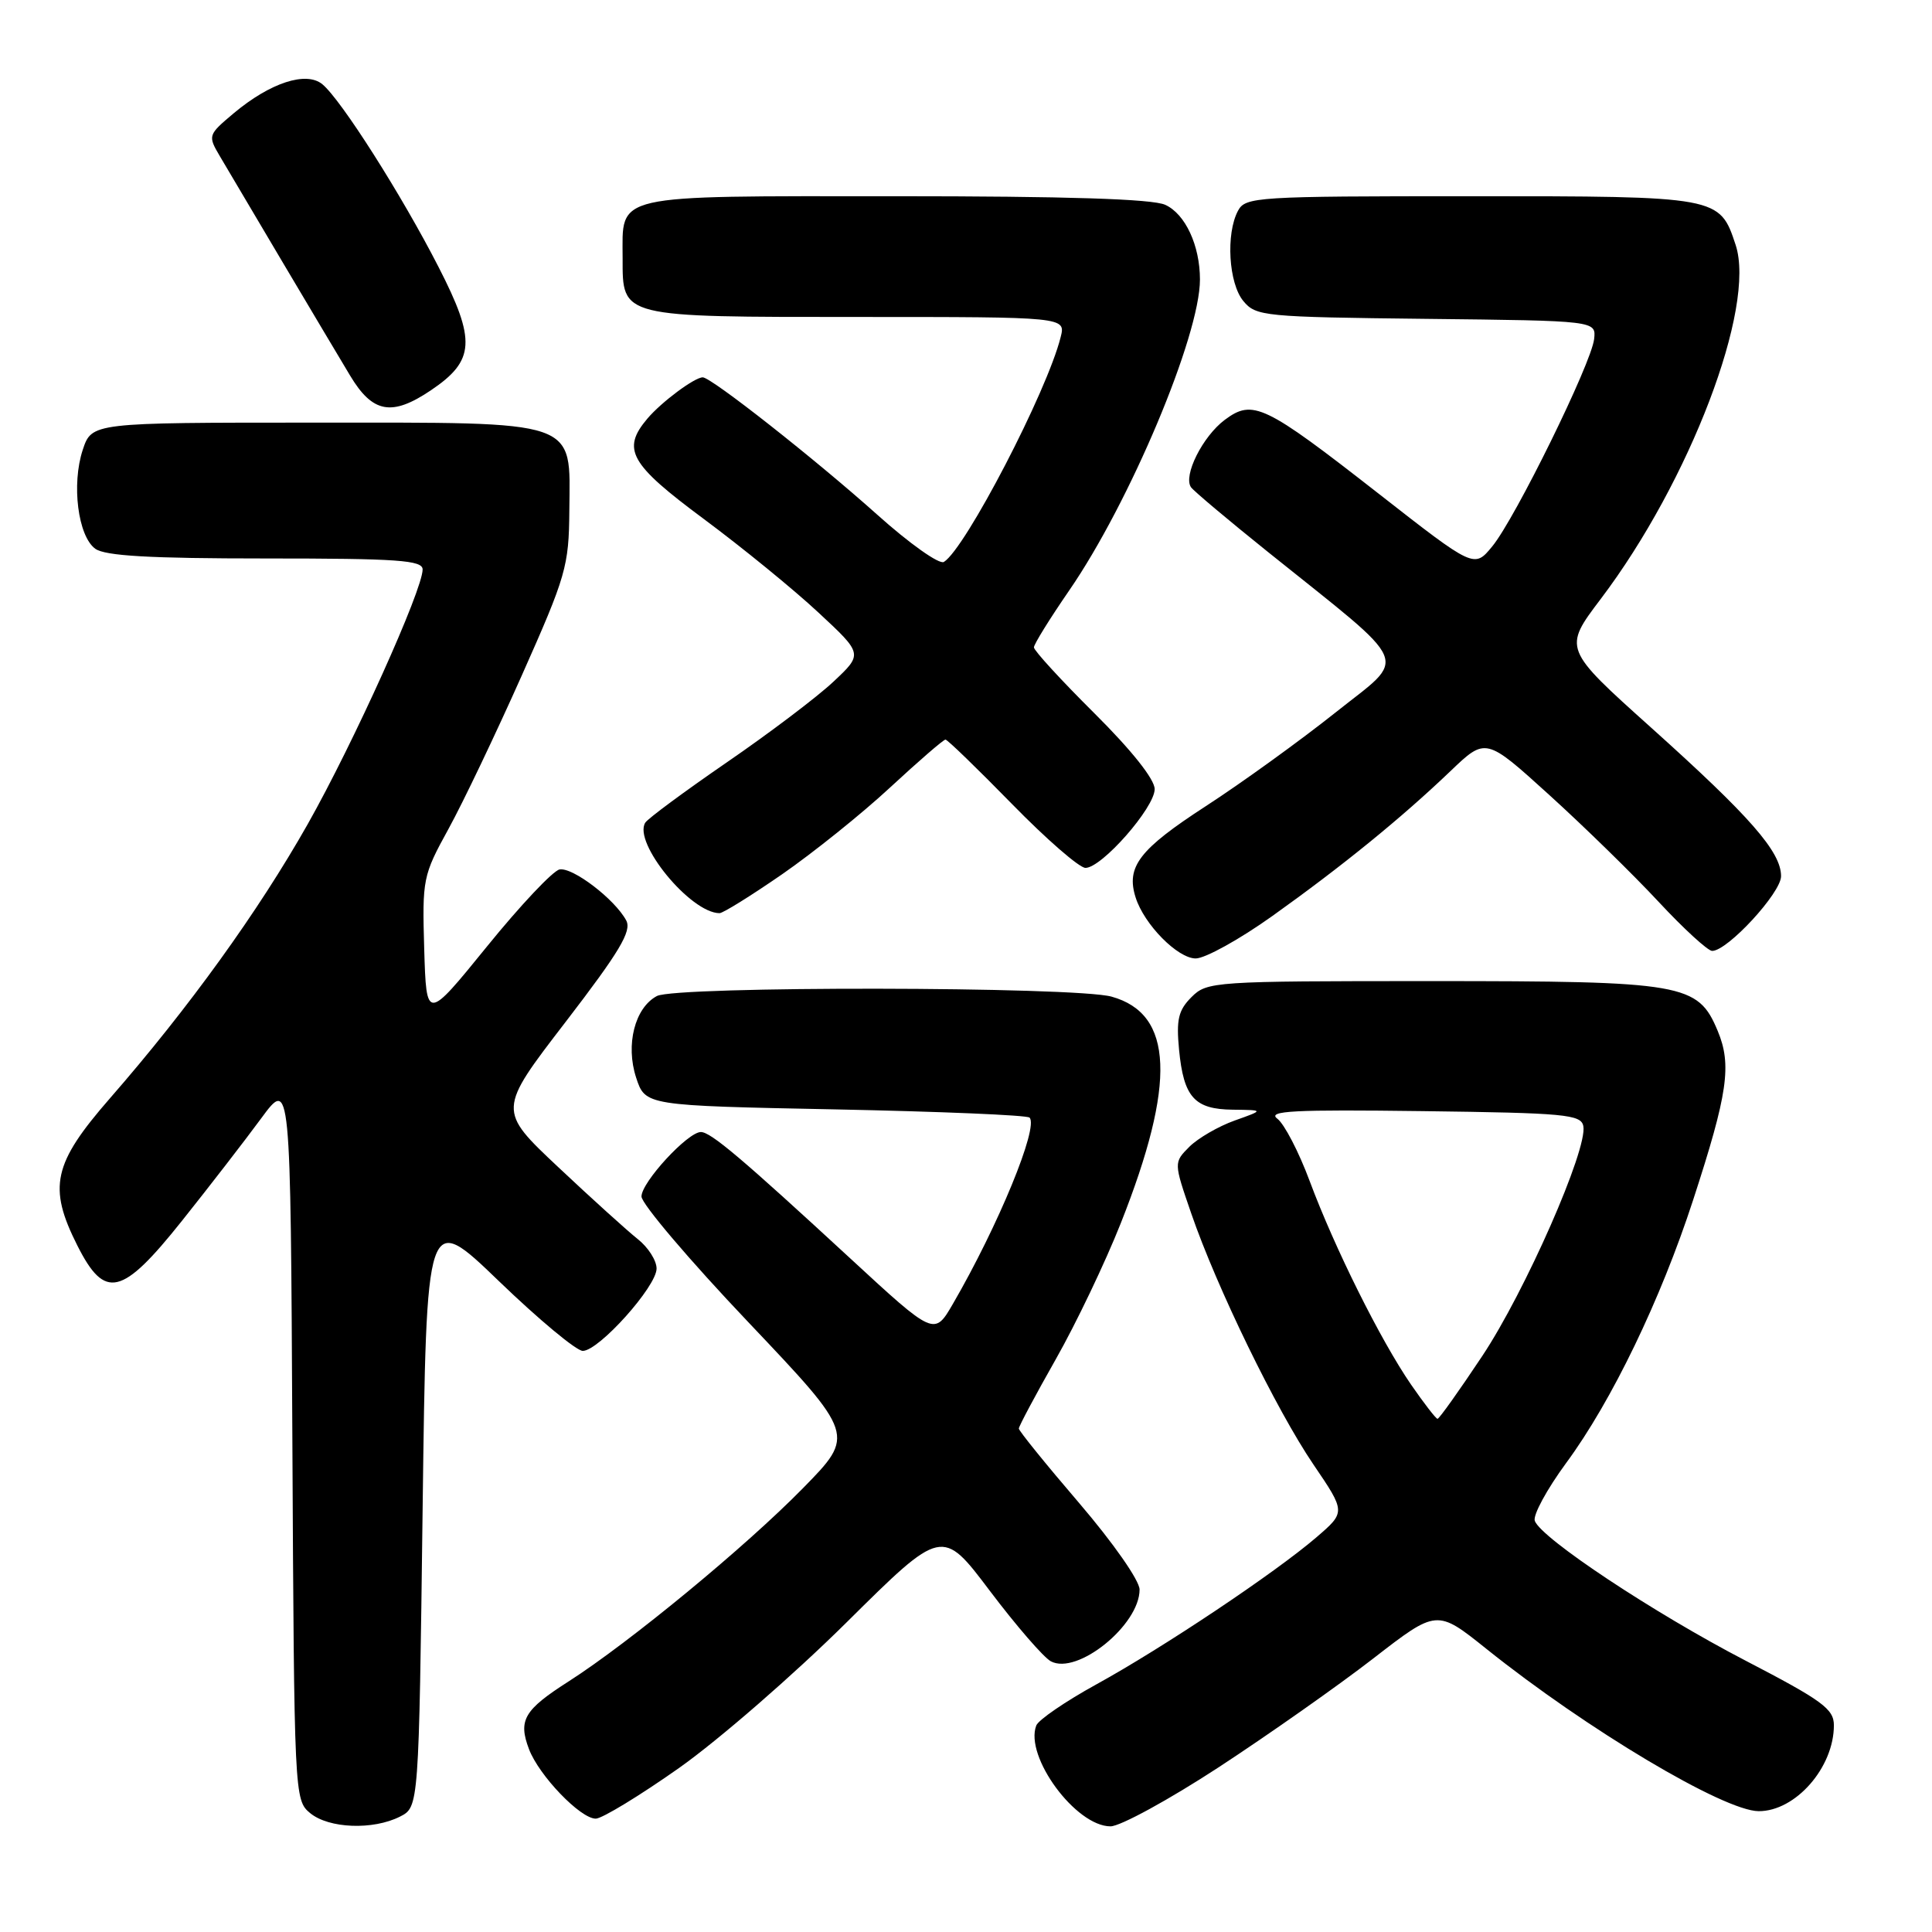 <?xml version="1.0" encoding="UTF-8" standalone="no"?>
<!DOCTYPE svg PUBLIC "-//W3C//DTD SVG 1.1//EN" "http://www.w3.org/Graphics/SVG/1.1/DTD/svg11.dtd" >
<svg xmlns="http://www.w3.org/2000/svg" xmlns:xlink="http://www.w3.org/1999/xlink" version="1.1" viewBox="0 0 256 256">
 <g >
 <path fill="currentColor"
d=" M 53.00 240.71 C 55.50 239.44 55.50 239.44 56.00 199.97 C 56.50 160.50 56.50 160.50 66.10 169.75 C 71.38 174.84 76.38 179.00 77.22 179.00 C 79.35 179.00 87.00 170.47 87.00 168.09 C 87.00 167.02 85.88 165.27 84.51 164.19 C 83.15 163.11 78.41 158.83 73.99 154.67 C 65.95 147.11 65.95 147.11 74.94 135.42 C 82.10 126.10 83.73 123.37 82.98 121.97 C 81.48 119.16 75.88 114.88 74.14 115.21 C 73.27 115.38 68.94 119.97 64.53 125.41 C 56.50 135.30 56.50 135.30 56.21 125.75 C 55.94 116.48 56.03 116.01 59.42 109.85 C 61.34 106.36 65.71 97.20 69.14 89.50 C 75.01 76.31 75.38 75.05 75.44 67.66 C 75.54 55.47 77.09 56.00 41.47 56.00 C 12.16 56.00 12.16 56.00 10.96 59.62 C 9.46 64.18 10.33 71.03 12.62 72.71 C 13.92 73.66 19.82 74.00 35.19 74.00 C 52.74 74.00 56.00 74.23 56.00 75.46 C 56.00 78.17 46.85 98.45 40.77 109.21 C 34.23 120.77 24.99 133.59 14.56 145.54 C 7.03 154.18 6.34 157.29 10.25 165.04 C 13.90 172.28 16.15 171.75 24.10 161.78 C 27.73 157.23 32.45 151.12 34.60 148.20 C 38.50 142.90 38.50 142.90 38.74 190.70 C 38.98 238.03 39.01 238.52 41.10 240.25 C 43.58 242.29 49.42 242.52 53.00 240.71 Z  M 161.50 234.16 C 168.10 229.84 177.30 223.37 181.95 219.77 C 190.39 213.23 190.39 213.23 196.95 218.48 C 210.27 229.15 228.41 239.96 233.03 239.99 C 237.91 240.01 243.00 234.21 243.00 228.61 C 243.00 226.44 241.47 225.33 231.25 220.02 C 219.11 213.71 204.27 203.87 203.37 201.53 C 203.09 200.79 204.96 197.35 207.52 193.86 C 213.56 185.67 220.06 172.19 224.35 159.00 C 228.95 144.88 229.49 141.11 227.60 136.59 C 224.98 130.32 223.13 130.00 189.53 130.00 C 160.79 130.00 159.94 130.06 157.88 132.12 C 156.14 133.86 155.85 135.09 156.23 139.08 C 156.84 145.40 158.27 146.99 163.37 147.04 C 167.50 147.09 167.50 147.09 163.59 148.48 C 161.44 149.25 158.75 150.81 157.60 151.95 C 155.52 154.04 155.52 154.04 157.84 160.77 C 161.21 170.57 169.11 186.80 174.04 194.06 C 178.32 200.36 178.32 200.36 174.41 203.72 C 168.91 208.44 154.06 218.36 145.27 223.19 C 141.18 225.44 137.60 227.89 137.31 228.64 C 135.73 232.75 142.55 242.00 147.15 242.00 C 148.44 242.00 154.90 238.47 161.50 234.16 Z  M 90.00 234.25 C 95.22 230.56 105.20 221.89 112.17 214.98 C 124.84 202.42 124.84 202.42 131.17 210.81 C 134.65 215.42 138.28 219.61 139.24 220.13 C 142.74 222.01 151.01 215.32 151.00 210.62 C 150.99 209.42 147.51 204.44 143.00 199.17 C 138.60 194.04 135.00 189.59 135.00 189.29 C 135.00 188.99 137.20 184.86 139.89 180.12 C 142.58 175.38 146.46 167.26 148.51 162.08 C 155.87 143.49 155.50 134.34 147.29 132.06 C 142.42 130.71 89.55 130.64 87.04 131.98 C 84.11 133.54 82.87 138.44 84.29 142.79 C 85.51 146.50 85.51 146.50 110.67 147.00 C 124.51 147.28 136.10 147.76 136.42 148.09 C 137.66 149.33 132.27 162.42 126.27 172.76 C 123.80 177.02 123.80 177.02 112.65 166.73 C 98.30 153.49 94.18 150.00 92.87 150.00 C 91.13 150.00 85.00 156.65 85.00 158.54 C 85.00 159.50 91.37 167.00 99.16 175.20 C 113.32 190.13 113.32 190.13 106.41 197.18 C 98.81 204.94 83.40 217.64 75.34 222.80 C 69.44 226.57 68.64 227.93 70.09 231.76 C 71.41 235.27 76.93 241.01 78.95 240.98 C 79.80 240.96 84.78 237.93 90.00 234.25 Z  M 168.60 121.37 C 177.85 114.77 185.65 108.43 192.19 102.18 C 196.87 97.70 196.87 97.70 205.28 105.33 C 209.90 109.52 216.42 115.89 219.76 119.48 C 223.10 123.07 226.30 126.00 226.87 126.00 C 228.91 126.00 236.00 118.31 236.00 116.10 C 236.00 112.87 231.92 108.21 218.81 96.44 C 207.12 85.95 207.12 85.95 212.11 79.36 C 223.91 63.76 232.70 40.69 229.98 32.45 C 227.86 26.02 227.78 26.00 194.81 26.00 C 166.43 26.00 165.02 26.09 164.04 27.93 C 162.41 30.98 162.80 37.54 164.75 39.89 C 166.42 41.91 167.48 42.01 189.00 42.25 C 211.50 42.50 211.50 42.50 211.23 44.93 C 210.87 48.15 200.77 68.71 197.73 72.40 C 195.34 75.31 195.34 75.31 182.66 65.40 C 167.53 53.58 166.01 52.86 162.29 55.63 C 159.35 57.83 156.74 63.05 157.82 64.57 C 158.20 65.09 162.78 68.94 168.00 73.13 C 187.42 88.72 186.59 86.73 176.95 94.42 C 172.30 98.12 164.57 103.71 159.76 106.83 C 150.95 112.55 149.18 114.85 150.48 118.93 C 151.61 122.50 156.05 127.00 158.44 127.00 C 159.68 127.00 164.26 124.47 168.60 121.37 Z  M 103.64 115.84 C 107.74 113.00 114.19 107.83 117.95 104.34 C 121.72 100.85 125.01 98.00 125.28 98.00 C 125.54 98.00 129.49 101.83 134.06 106.50 C 138.62 111.17 143.02 115.00 143.83 115.00 C 145.99 115.00 153.00 107.02 153.00 104.56 C 153.00 103.26 149.95 99.42 145.00 94.50 C 140.60 90.13 137.00 86.20 137.00 85.78 C 137.00 85.36 139.10 81.98 141.66 78.26 C 149.70 66.60 159.00 44.49 159.00 37.04 C 159.00 32.53 157.06 28.35 154.40 27.14 C 152.70 26.36 141.36 26.00 118.58 26.00 C 80.74 26.00 82.50 25.60 82.50 34.23 C 82.50 42.10 82.09 42.00 113.80 42.00 C 141.22 42.00 141.22 42.00 140.54 44.68 C 138.74 51.88 127.92 72.70 125.07 74.46 C 124.46 74.83 120.50 72.02 116.24 68.20 C 108.04 60.86 94.25 50.00 93.12 50.00 C 92.03 50.00 87.64 53.27 85.78 55.47 C 82.34 59.54 83.43 61.48 93.26 68.77 C 98.35 72.55 105.18 78.12 108.43 81.15 C 114.35 86.65 114.35 86.65 110.43 90.33 C 108.27 92.36 101.91 97.17 96.30 101.02 C 90.69 104.88 85.83 108.47 85.50 109.01 C 83.85 111.66 91.50 120.98 95.34 121.00 C 95.80 121.00 99.53 118.68 103.64 115.84 Z  M 57.09 51.72 C 62.94 47.78 63.11 45.13 58.11 35.38 C 53.24 25.86 45.18 13.18 42.71 11.16 C 40.57 9.40 35.81 10.96 31.00 14.98 C 27.55 17.88 27.52 17.96 29.14 20.71 C 31.57 24.85 43.44 44.86 46.38 49.75 C 49.37 54.74 51.91 55.21 57.09 51.72 Z  M 186.96 183.45 C 182.92 177.57 176.85 165.38 173.54 156.50 C 172.11 152.65 170.18 148.93 169.25 148.23 C 167.87 147.19 171.39 147.01 188.52 147.23 C 207.40 147.47 209.51 147.67 209.80 149.22 C 210.39 152.27 202.09 171.14 196.40 179.69 C 193.36 184.26 190.70 188.00 190.48 188.00 C 190.27 188.00 188.69 185.95 186.96 183.45 Z "/>
</g>
</svg>